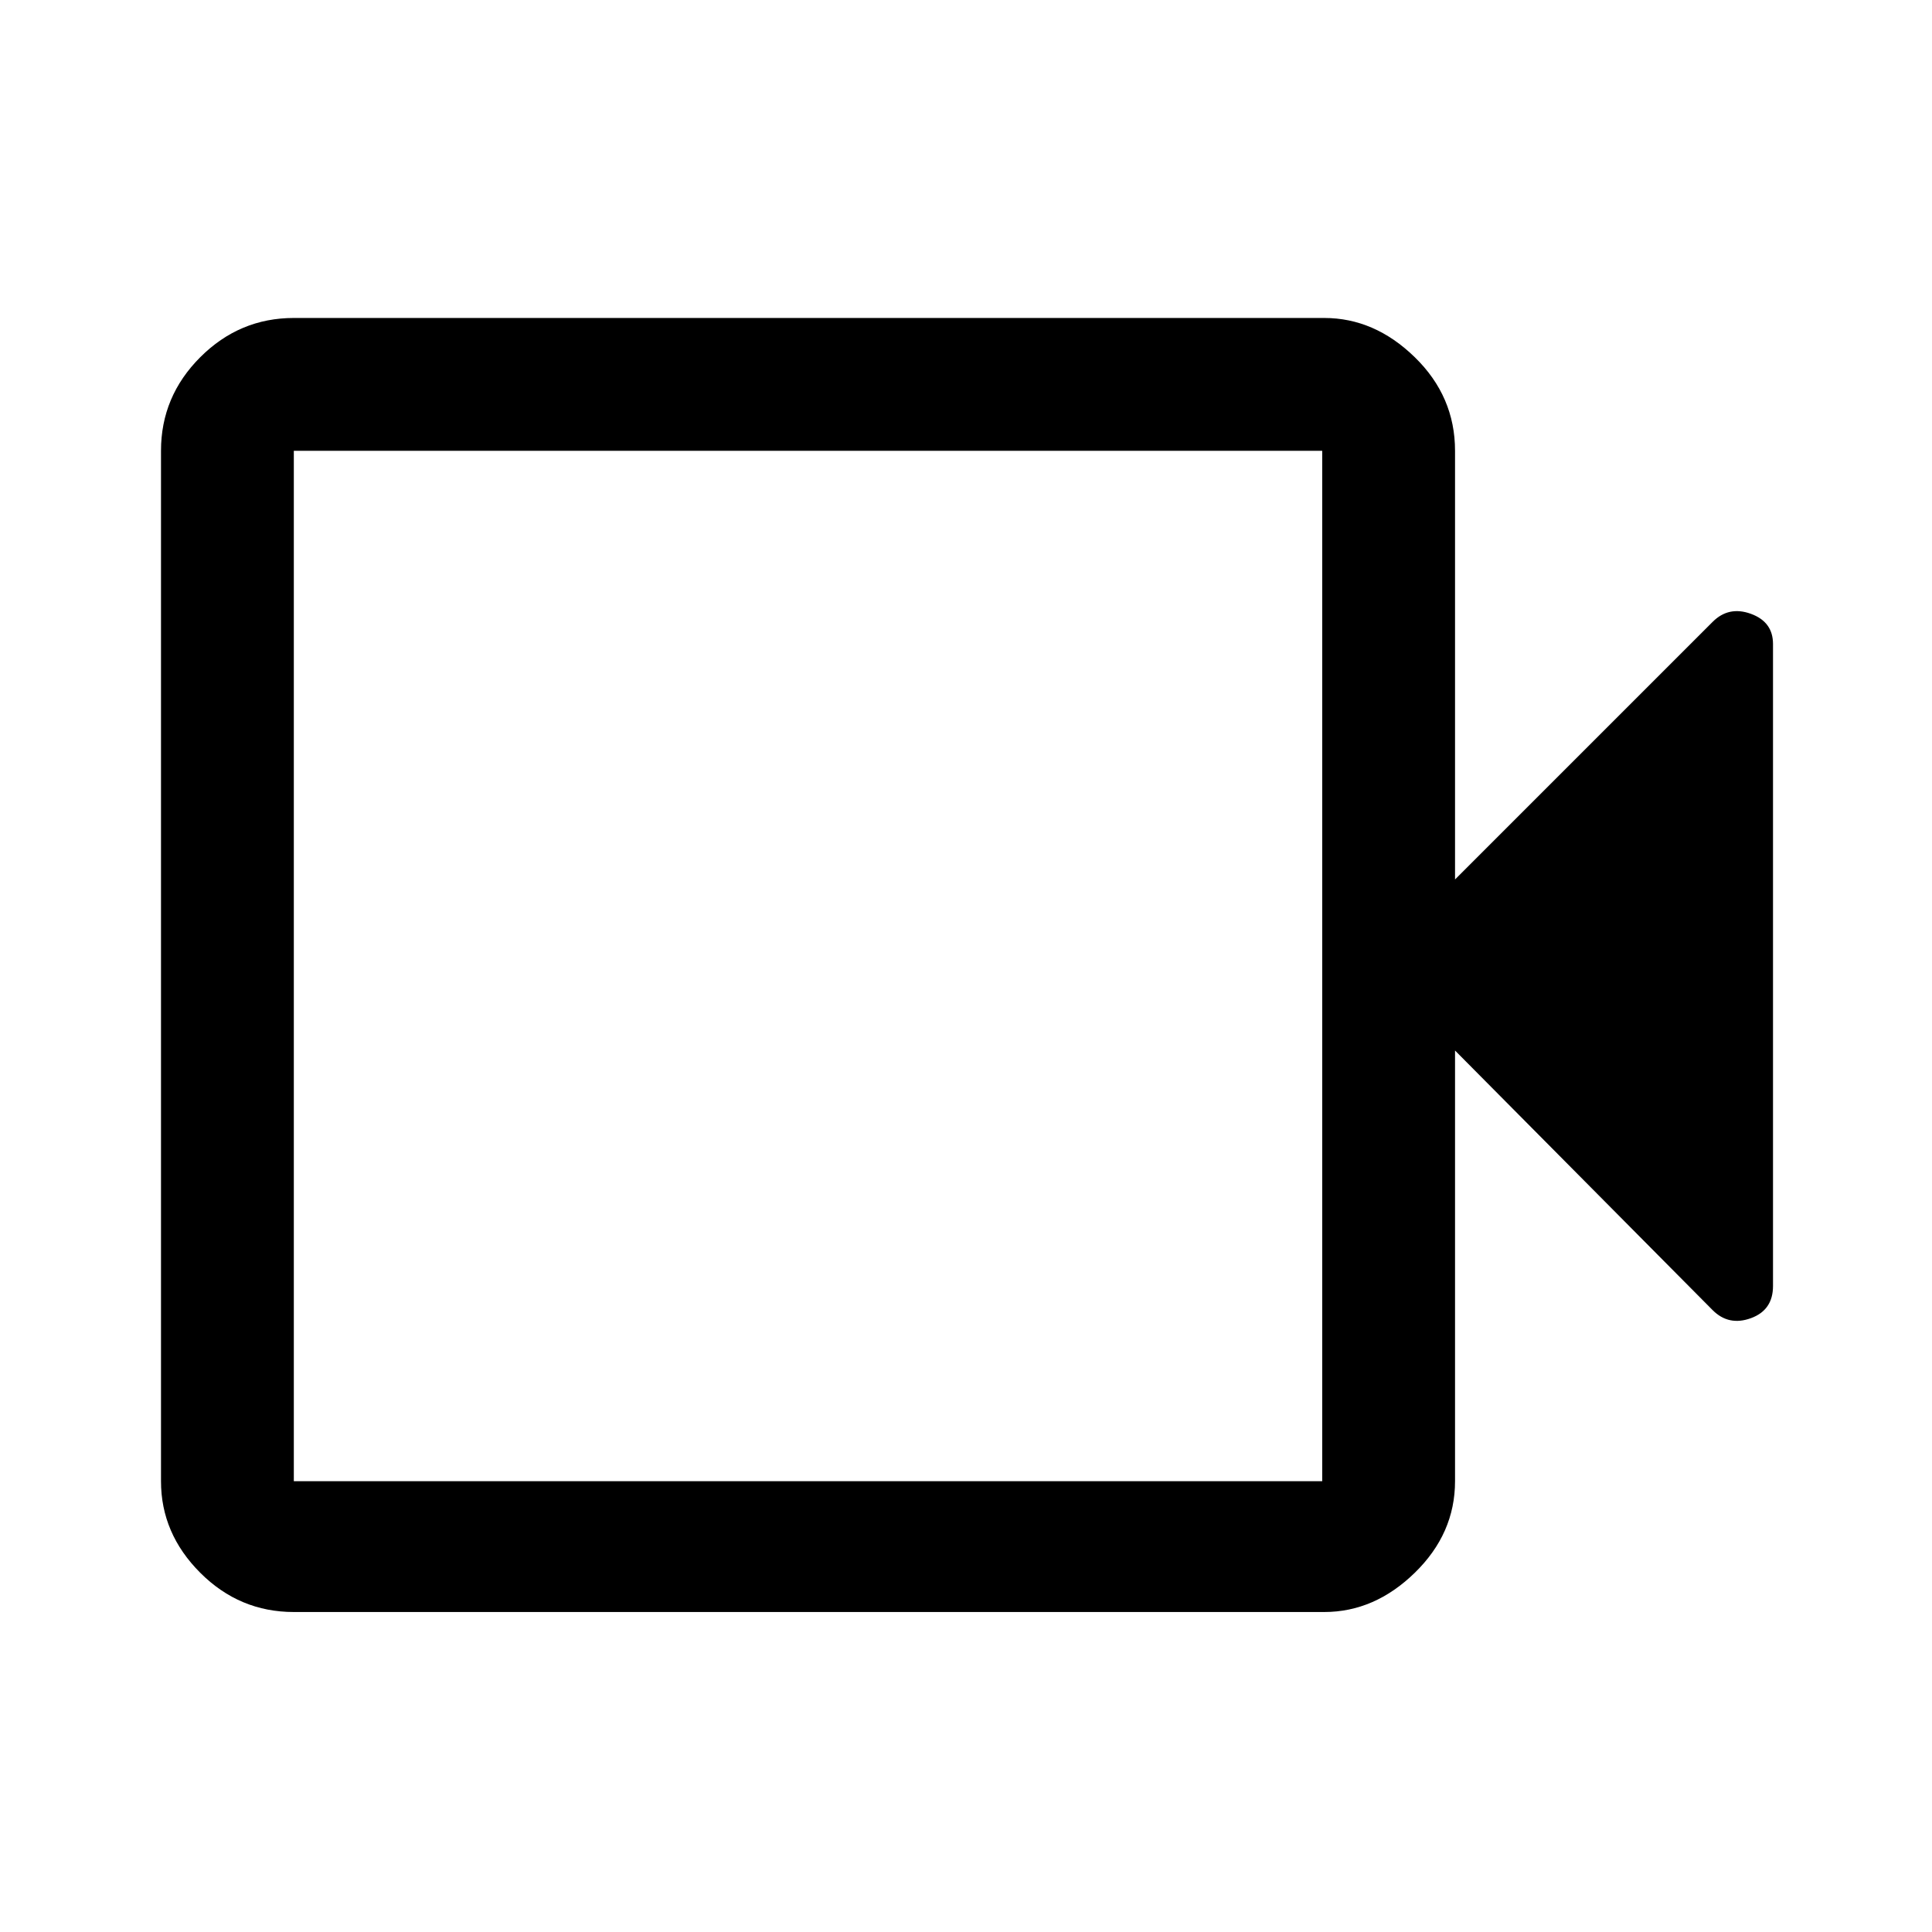 <svg xmlns="http://www.w3.org/2000/svg" height="48" width="48"><path d="M7.3 40.05q-1.35 0-2.325-.975Q4 38.1 4 36.8V11.2q0-1.35.975-2.325Q5.95 7.9 7.3 7.9h25.6q1.25 0 2.25.975t1 2.325v10.65l6.4-6.4q.4-.4.95-.2.55.2.55.75v15.95q0 .6-.55.8-.55.2-.95-.2l-6.4-6.45v10.7q0 1.3-1 2.275-1 .975-2.25.975Zm0-3.25h25.55V11.2H7.3v25.6Zm0 0V11.2v25.6Z"/></svg>